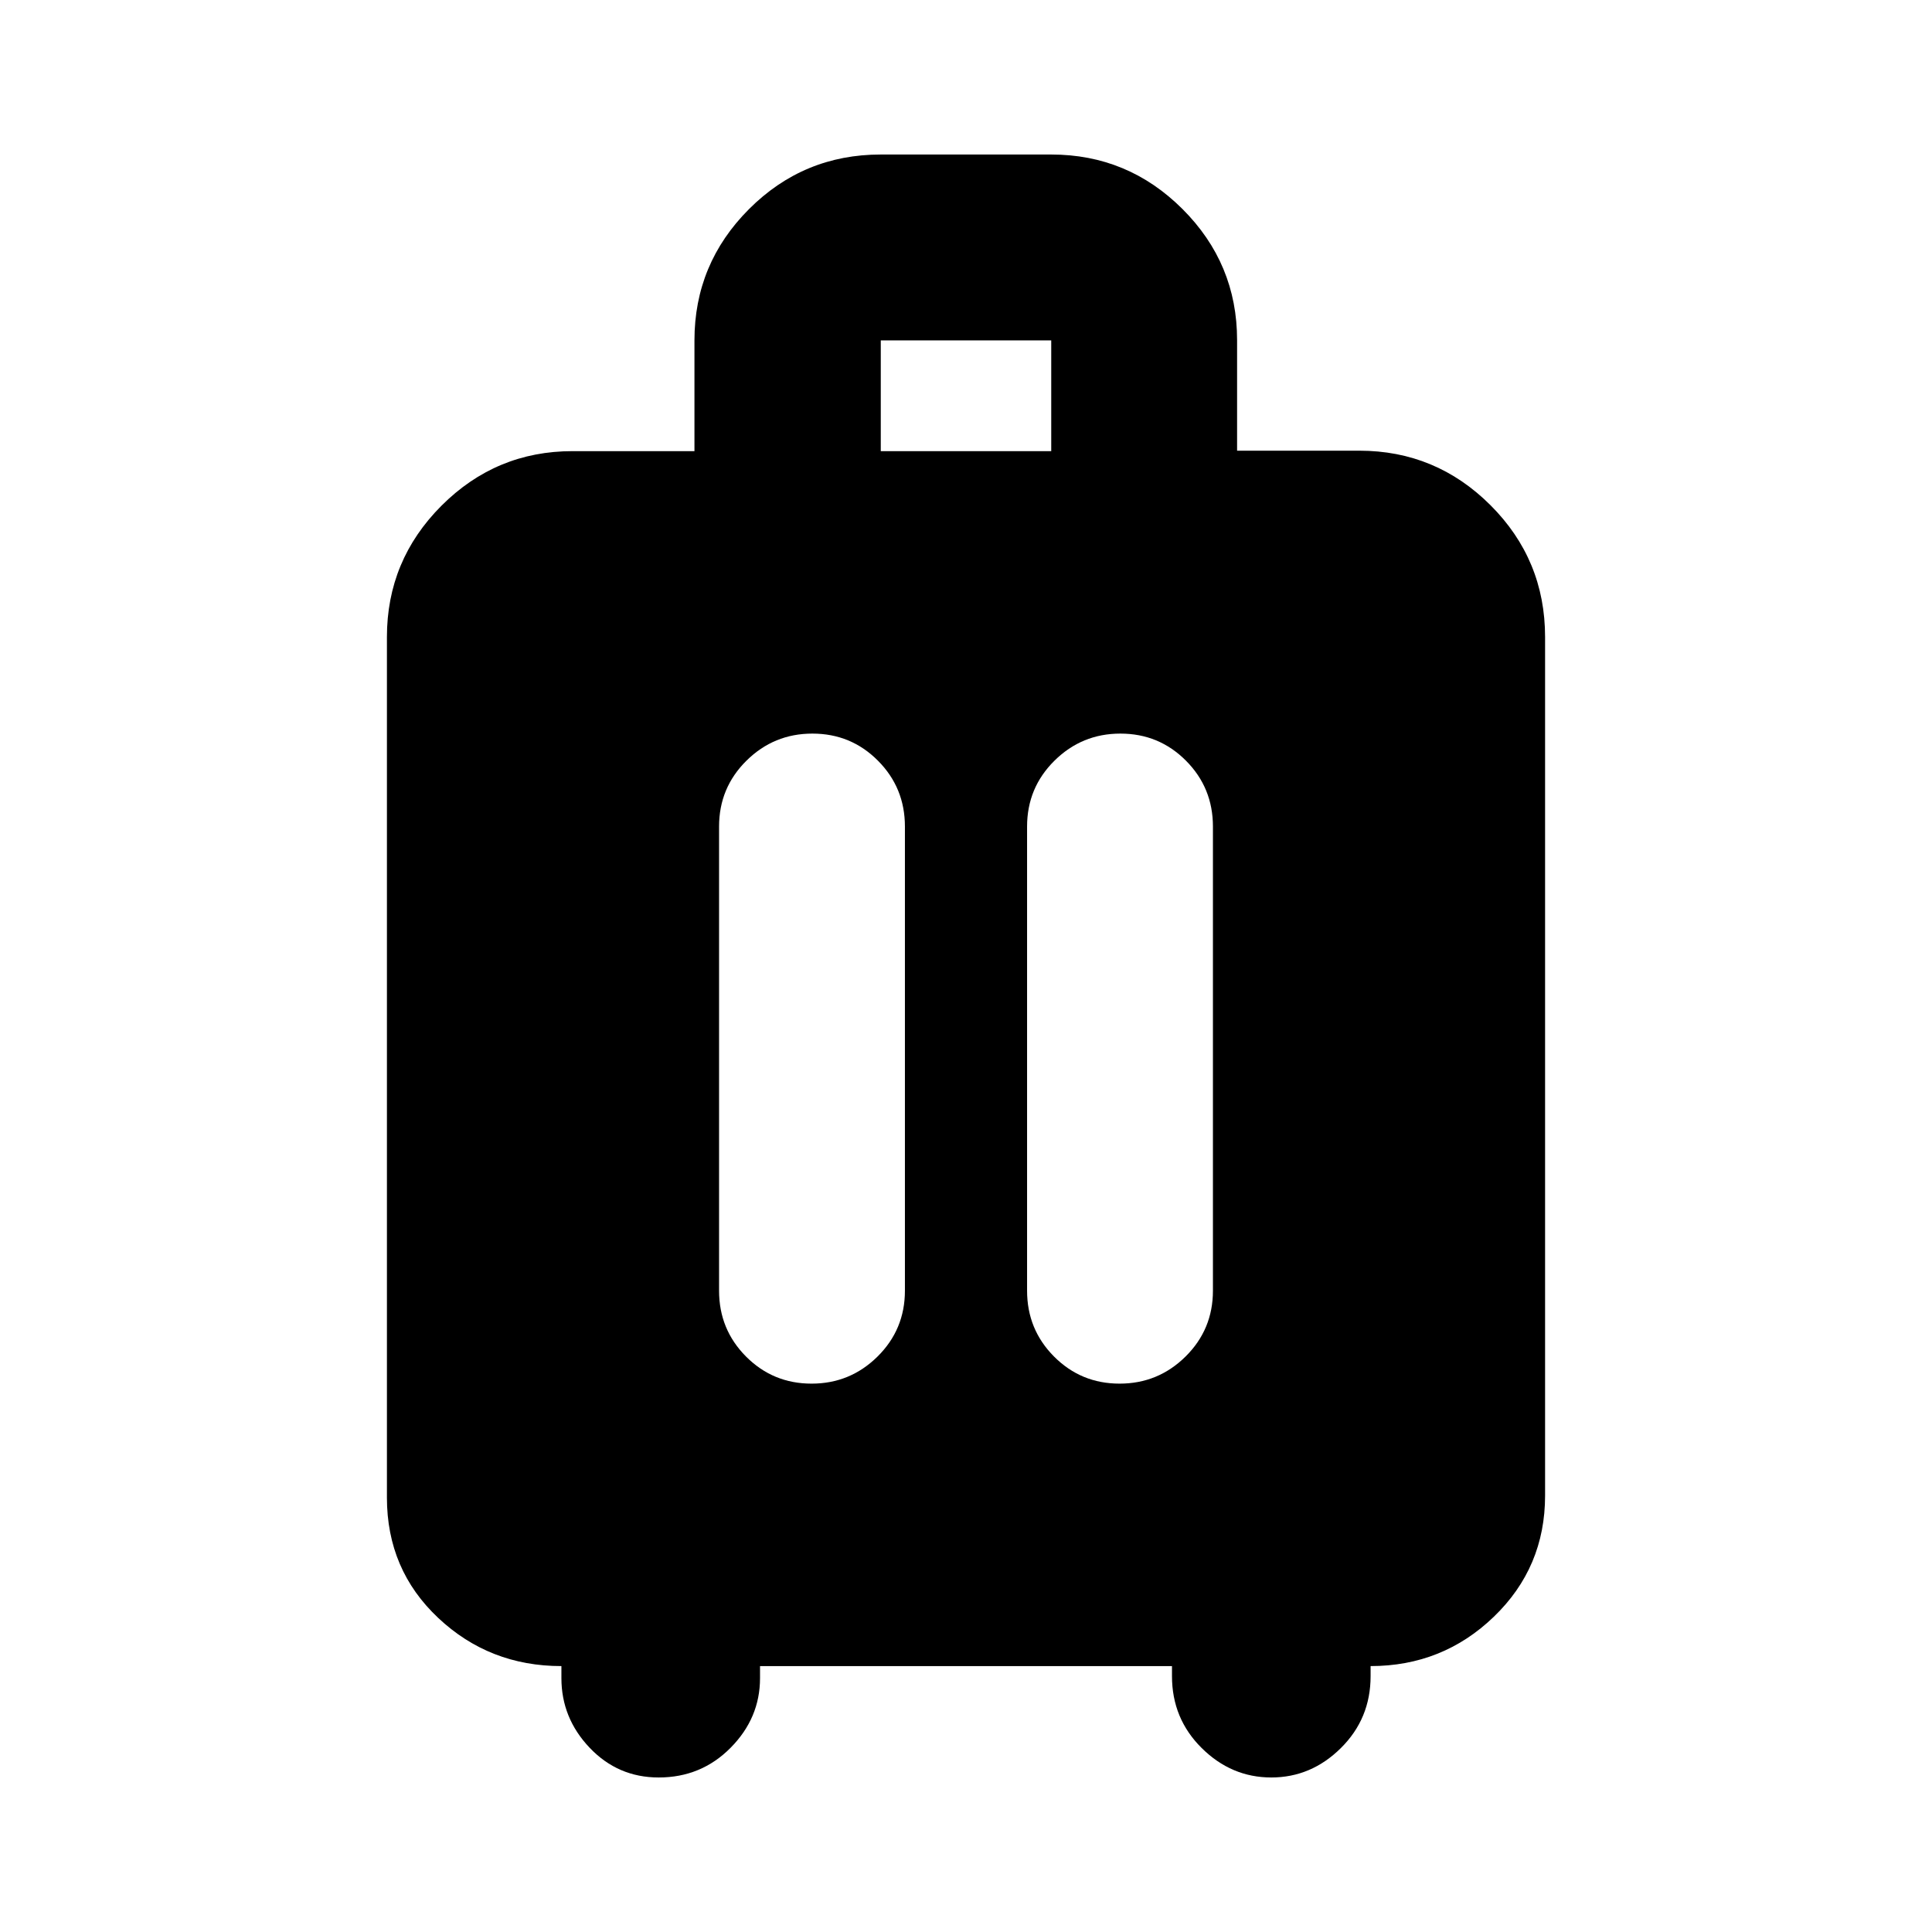 <svg xmlns="http://www.w3.org/2000/svg" height="20" viewBox="0 -960 960 960" width="20"><path d="M278.96-132.13q-35.79 0-61.24-23.96-25.46-23.95-25.46-59.74v-427.65q0-38.09 27.09-65.22 27.1-27.13 65.14-27.13h60.58v-55.04q0-38.09 27.1-65.22 27.09-27.13 65.48-27.13h84.7q38.09 0 65.22 27.09 27.13 27.1 27.13 65.14v54.93h60.69q38.1 0 65.22 27.09 27.13 27.1 27.13 65.49v426.65q0 35.66-25.46 60.18-25.45 24.52-61.24 24.52v5q0 21.1-14.76 35.72-14.76 14.63-34.58 14.63-19.83 0-34.59-14.63-14.76-14.62-14.76-35.72v-5h-204.7v6q0 19.83-14.62 34.59-14.62 14.76-35.73 14.76-20.25 0-34.3-14.76-14.04-14.76-14.04-34.59v-6Zm124.73-463.35q-19.17 0-32.78 13.46T357.3-549.3v230.65q0 19.25 13.4 32.71t32.57 13.46q19.16 0 32.77-13.46 13.61-13.46 13.61-32.71V-549.3q0-19.26-13.4-32.72-13.39-13.46-32.56-13.46Zm153.04 0q-19.16 0-32.77 13.46-13.61 13.46-13.61 32.72v230.65q0 19.25 13.4 32.71 13.39 13.46 32.56 13.46t32.78-13.46q13.61-13.46 13.61-32.71V-549.3q0-19.26-13.4-32.72-13.4-13.46-32.57-13.46ZM437.65-735.83h84.7v-55.04h-84.7v55.04Z"/></svg>